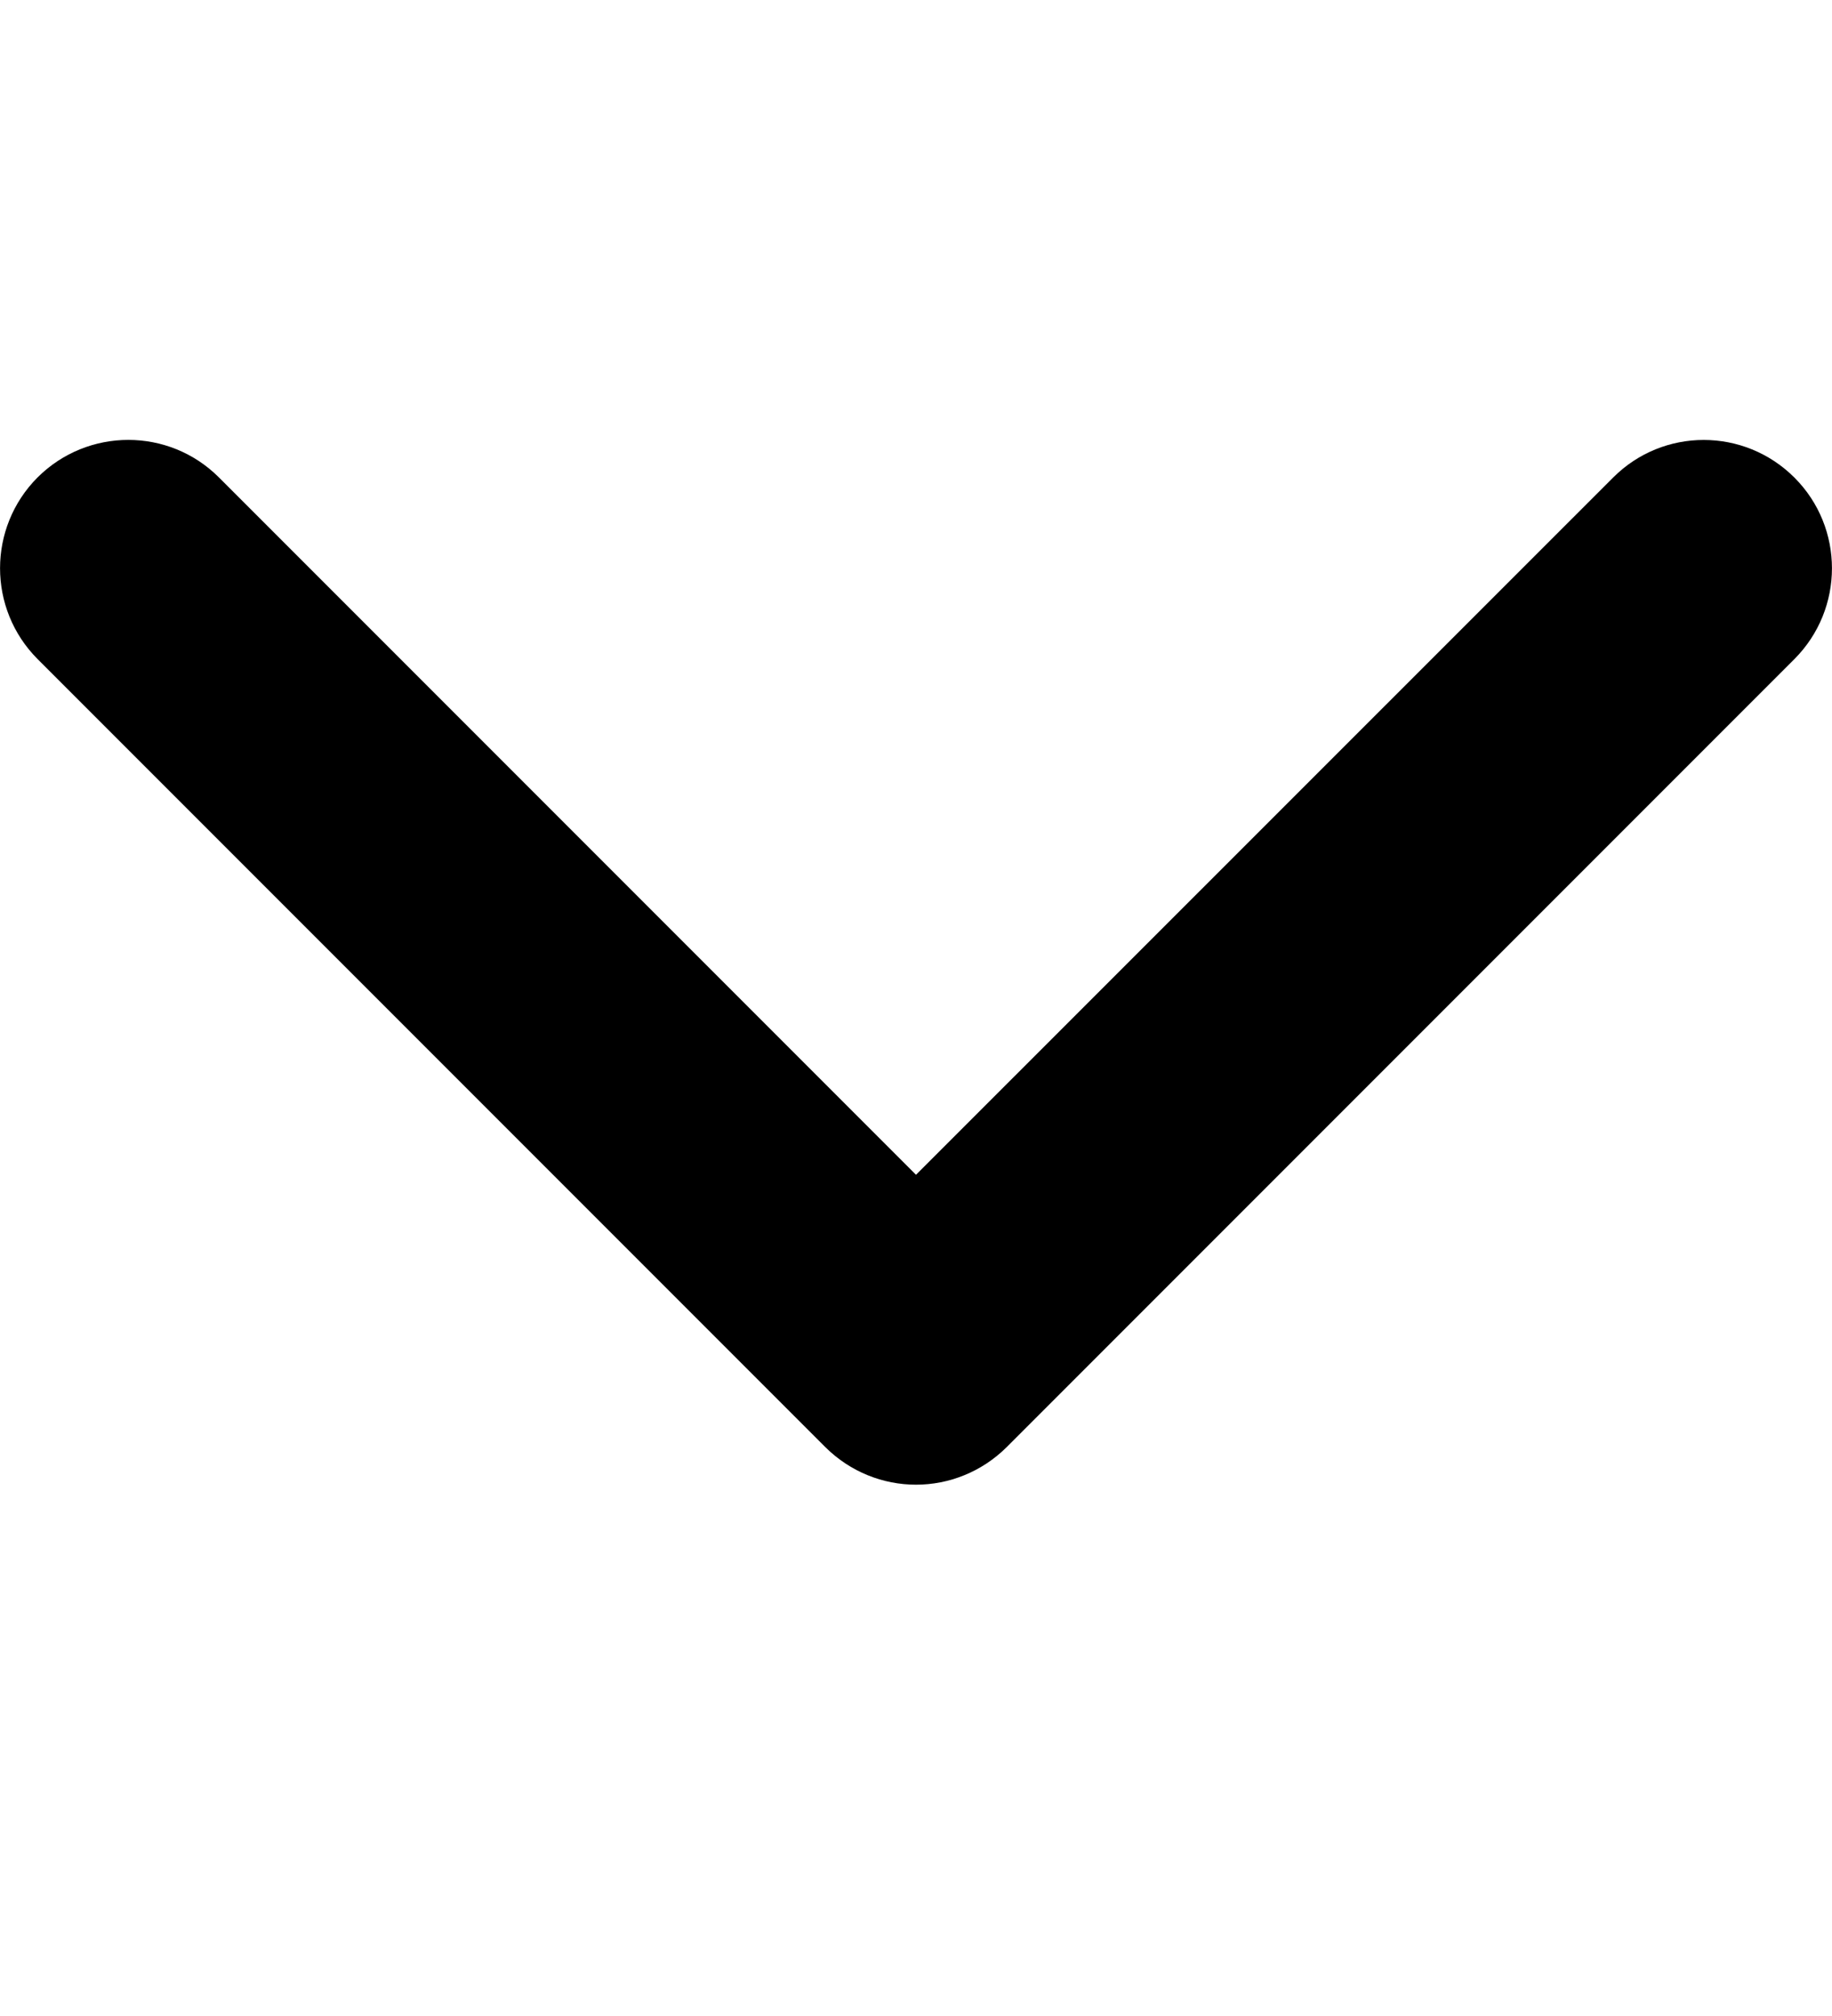 <svg width="10" height="11" viewBox="0 0 10 11" fill="none" xmlns="http://www.w3.org/2000/svg">
<g clip-path="url(#clip0_17154_16)">
<path d="M4.505 7.896L0.205 3.596C-0.068 3.322 -0.068 2.879 0.205 2.605C0.479 2.332 0.922 2.332 1.195 2.605L5 6.41L8.805 2.606C9.078 2.332 9.521 2.332 9.795 2.606C10.068 2.879 10.068 3.322 9.795 3.596L5.495 7.896C5.358 8.032 5.179 8.101 5 8.101C4.821 8.101 4.642 8.032 4.505 7.896Z" fill="black"/>
</g>
<defs>
<clipPath id="clip0_17154_16">
<rect width="10" height="10" fill="white" transform="translate(10 0.25) rotate(90)"/>
</clipPath>
</defs>
</svg>
